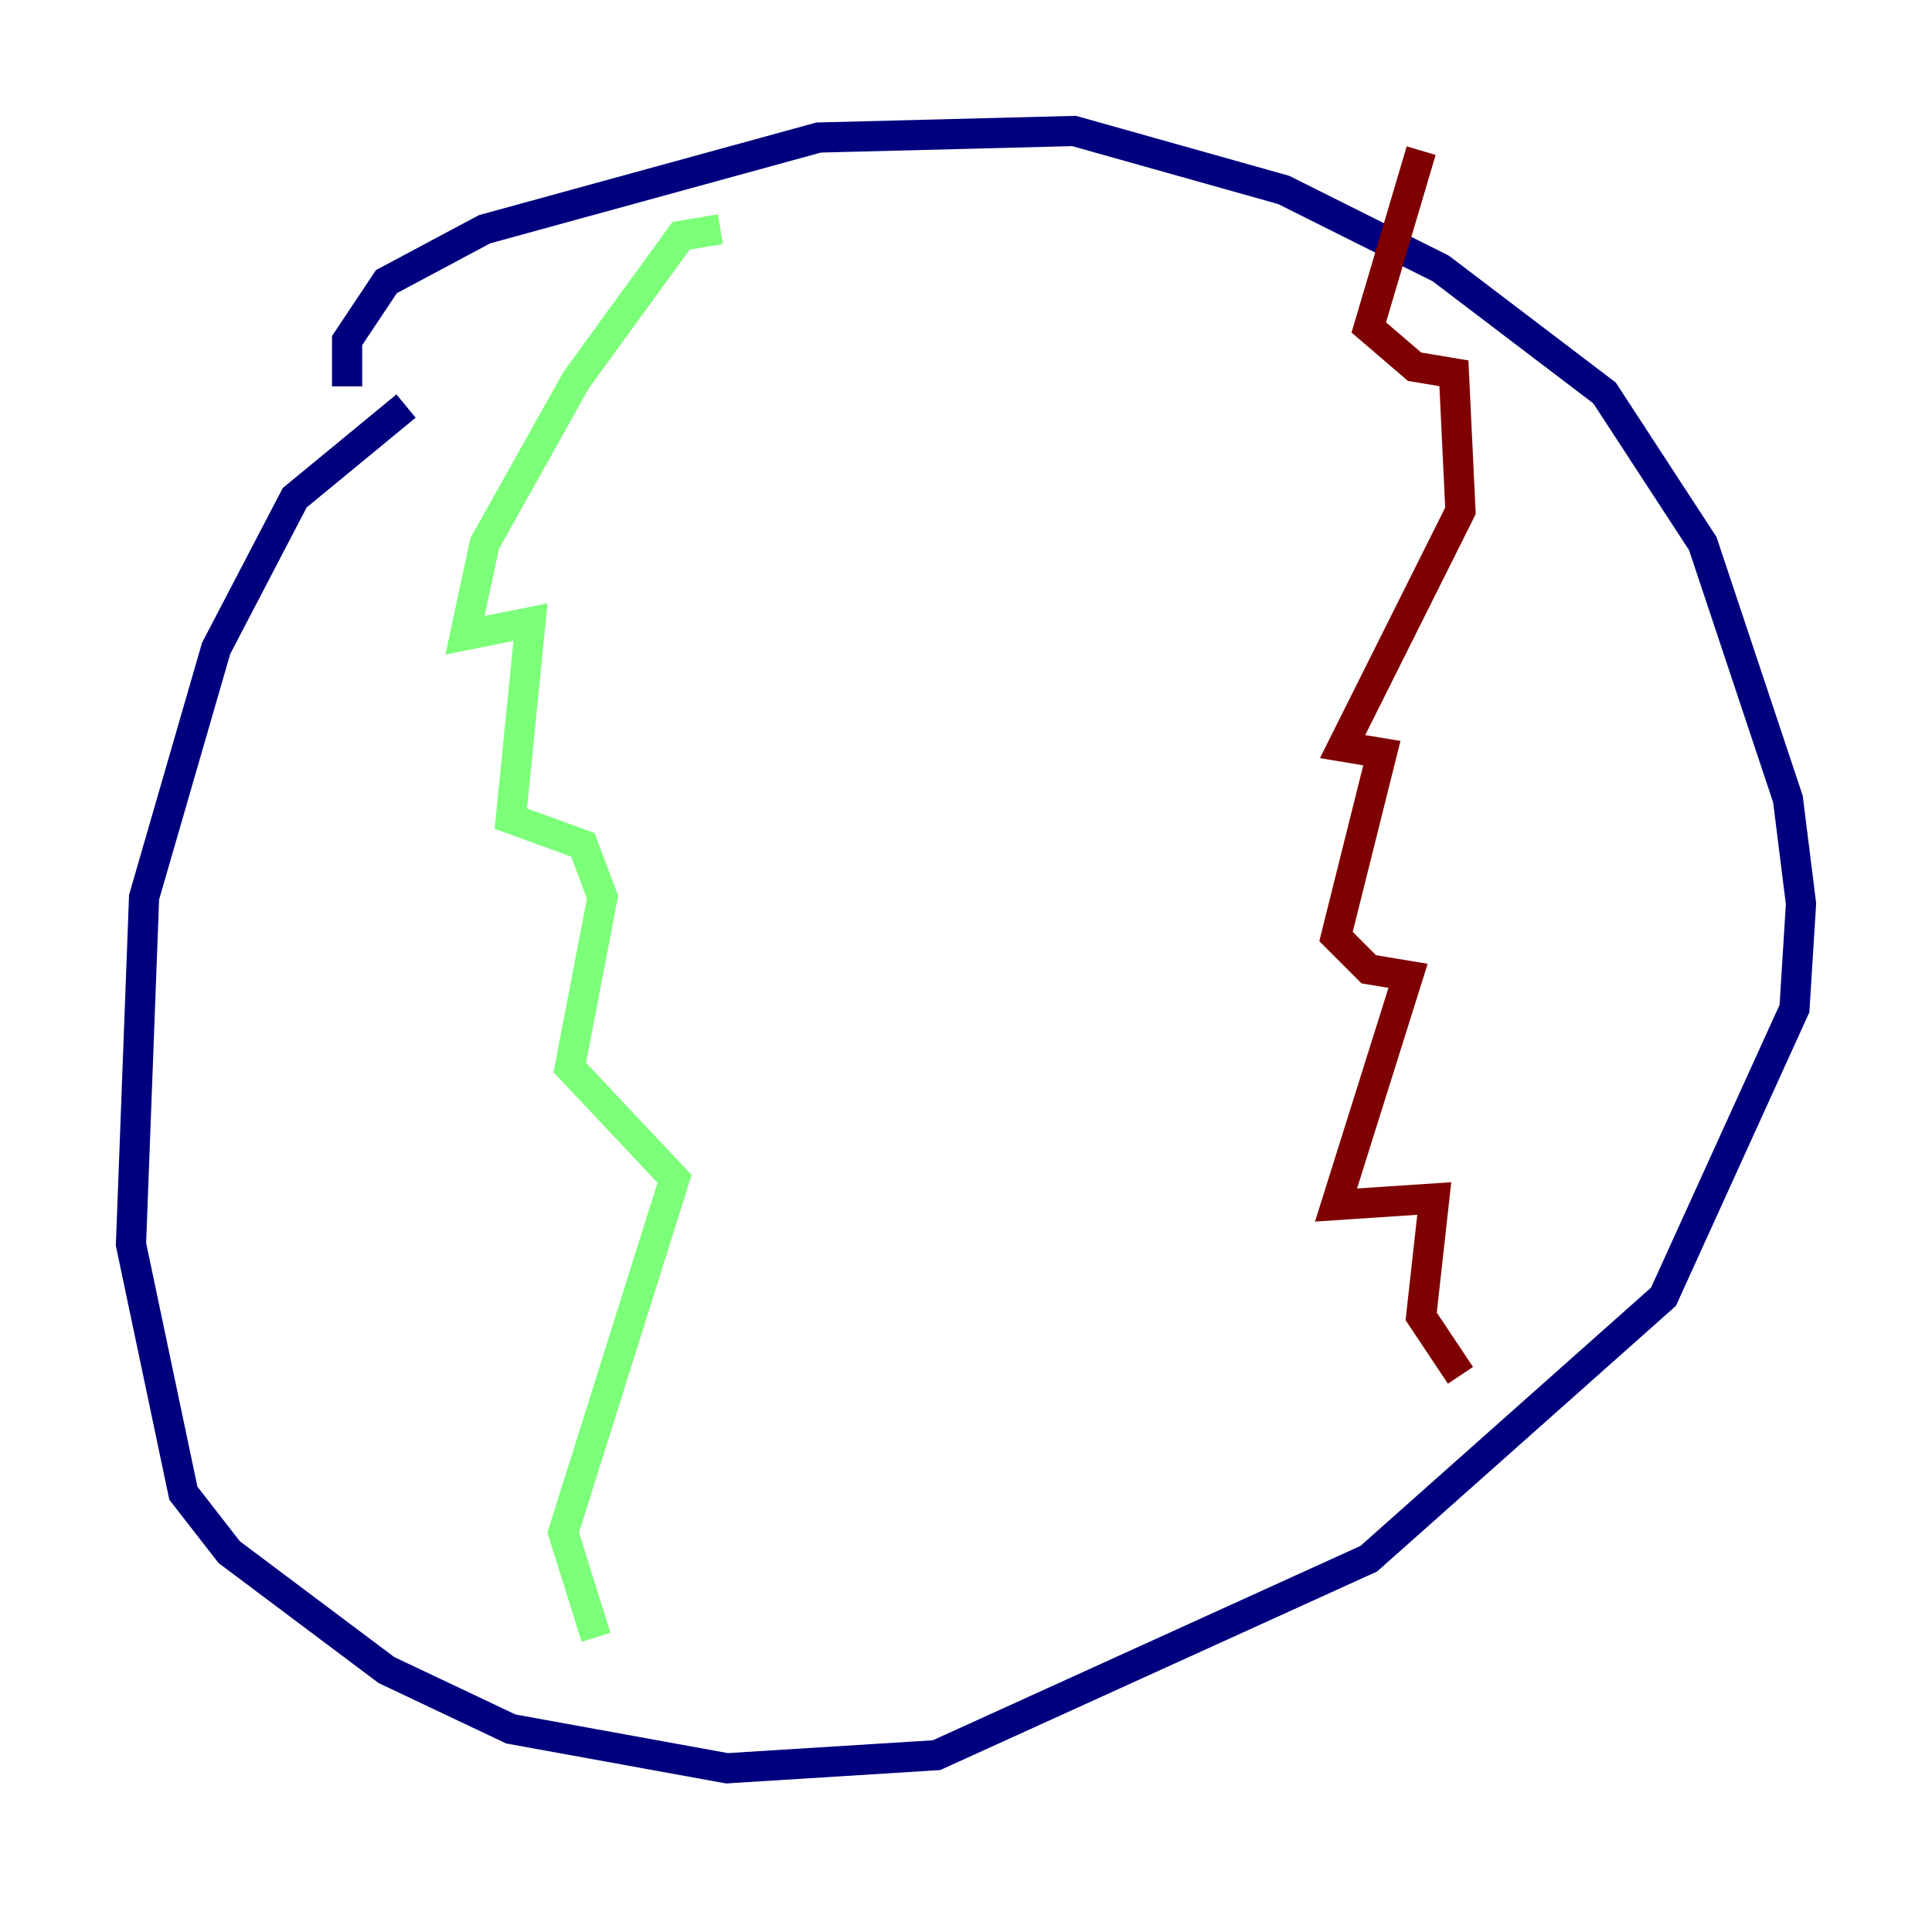 <?xml version="1.0" encoding="utf-8" ?>
<svg baseProfile="tiny" height="128" version="1.2" viewBox="0,0,128,128" width="128" xmlns="http://www.w3.org/2000/svg" xmlns:ev="http://www.w3.org/2001/xml-events" xmlns:xlink="http://www.w3.org/1999/xlink"><defs /><polyline fill="none" points="26.902,26.902 19.525,32.976 14.319,42.956 9.546,59.444 8.678,82.441 12.149,98.929 15.186,102.834 25.6,110.644 33.844,114.549 48.163,117.153 62.047,116.285 90.685,103.268 110.21,85.912 118.888,66.82 119.322,59.878 118.454,52.936 112.814,36.014 106.305,26.034 95.458,17.79 85.044,12.583 71.159,8.678 54.237,9.112 32.108,15.186 25.6,18.658 22.997,22.563 22.997,25.6" stroke="#00007f" stroke-width="2" /><polyline fill="none" points="47.729,15.186 45.125,15.62 38.183,25.166 32.108,36.014 30.807,42.088 35.146,41.22 33.844,54.237 38.617,55.973 39.919,59.444 37.749,70.725 44.691,78.102 37.315,101.532 39.485,108.475" stroke="#7cff79" stroke-width="2" /><polyline fill="none" points="94.156,9.98 90.685,21.695 93.722,24.298 96.325,24.732 96.759,33.844 88.949,49.464 91.552,49.898 88.515,62.047 90.685,64.217 93.288,64.651 88.515,79.837 95.024,79.403 94.156,87.214 96.759,91.119" stroke="#7f0000" stroke-width="2" /></svg>